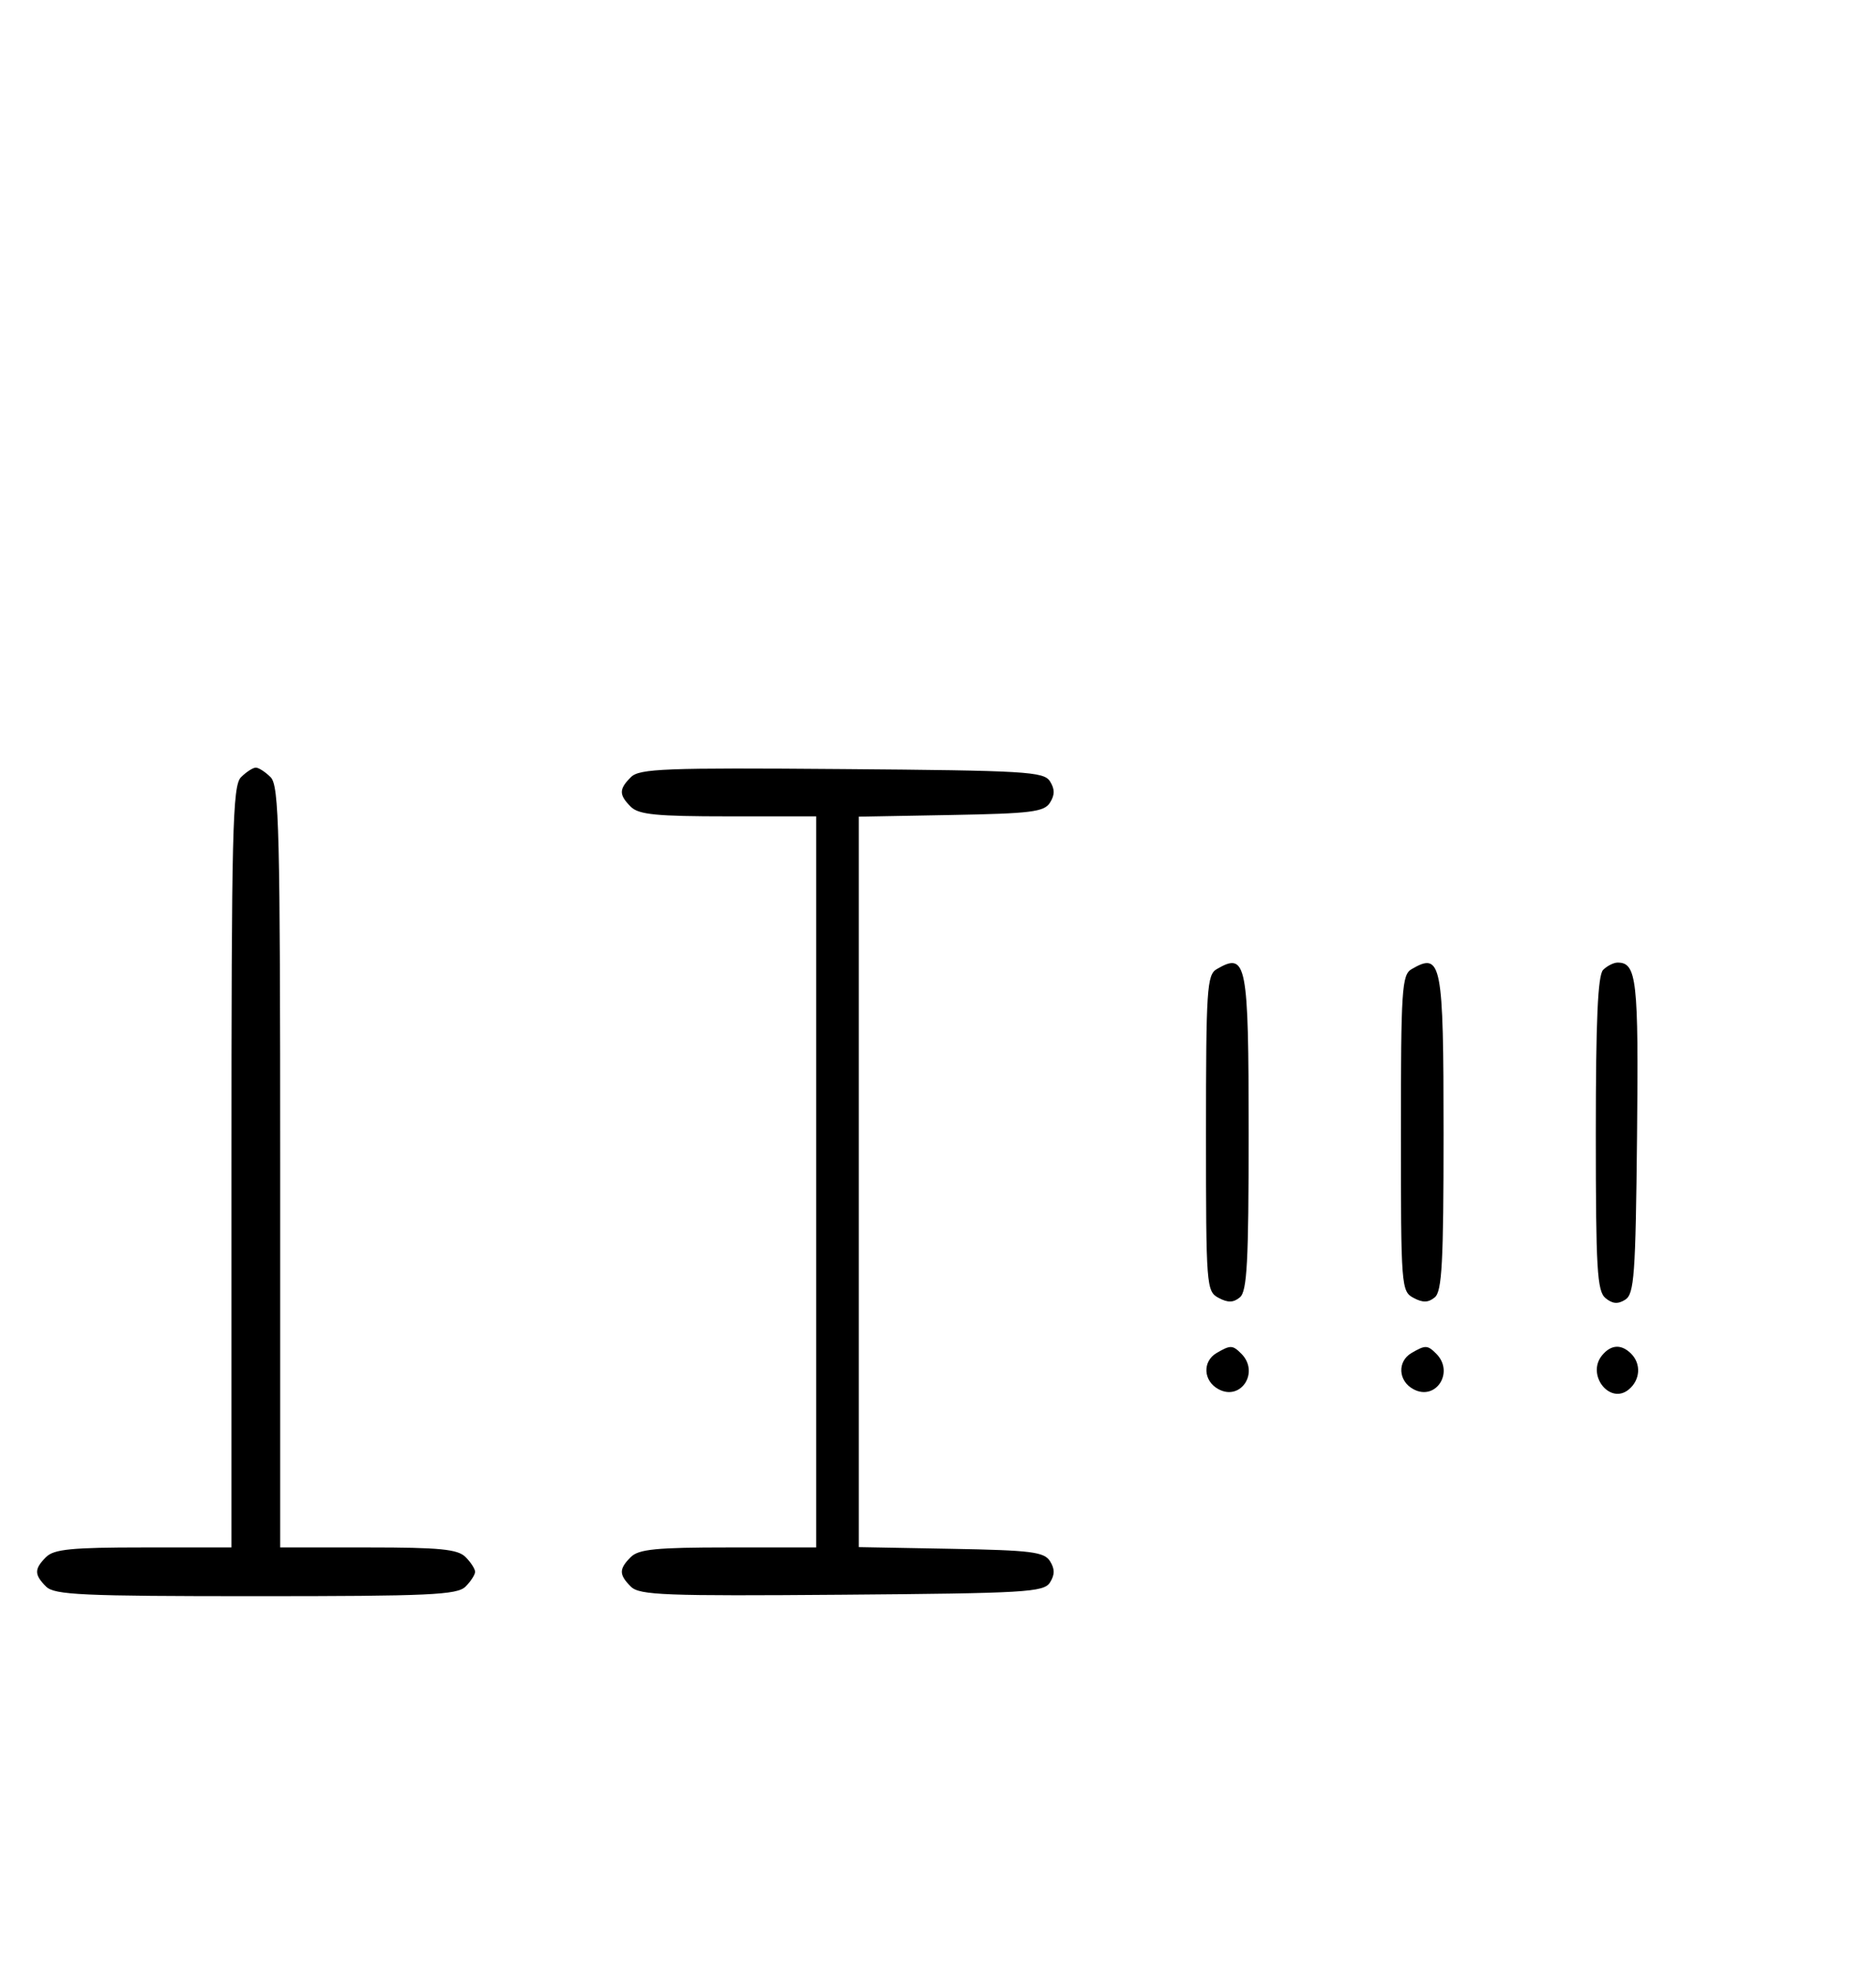<svg xmlns="http://www.w3.org/2000/svg" width="308" height="324" viewBox="0 0 308 324" version="1.1">
	<path d="M 39.571 127.571 C 38.176 128.966, 38 136.152, 38 191.571 L 38 254 23.571 254 C 11.788 254, 8.855 254.288, 7.571 255.571 C 5.598 257.545, 5.598 258.455, 7.571 260.429 C 8.936 261.793, 13.463 262, 42 262 C 70.537 262, 75.064 261.793, 76.429 260.429 C 77.293 259.564, 78 258.471, 78 258 C 78 257.529, 77.293 256.436, 76.429 255.571 C 75.145 254.288, 72.212 254, 60.429 254 L 46 254 46 191.571 C 46 136.152, 45.824 128.966, 44.429 127.571 C 43.564 126.707, 42.471 126, 42 126 C 41.529 126, 40.436 126.707, 39.571 127.571 M 103.585 127.558 C 101.598 129.545, 101.595 130.452, 103.571 132.429 C 104.855 133.712, 107.788 134, 119.571 134 L 134 134 134 194 L 134 254 119.571 254 C 107.788 254, 104.855 254.288, 103.571 255.571 C 101.595 257.548, 101.598 258.455, 103.585 260.442 C 104.978 261.835, 109.159 261.995, 138.226 261.763 C 168.452 261.523, 171.377 261.350, 172.386 259.750 C 173.190 258.475, 173.191 257.525, 172.387 256.250 C 171.430 254.730, 169.291 254.464, 156.142 254.224 L 141 253.948 141 194 L 141 134.052 156.142 133.776 C 169.291 133.536, 171.430 133.270, 172.387 131.750 C 173.191 130.475, 173.190 129.525, 172.386 128.250 C 171.377 126.650, 168.452 126.477, 138.226 126.237 C 109.159 126.005, 104.978 126.165, 103.585 127.558 M 199.750 159.080 C 198.155 160.009, 198 162.388, 198 186.015 C 198 211.174, 198.060 211.962, 200.064 213.034 C 201.596 213.854, 202.498 213.832, 203.564 212.947 C 204.744 211.968, 205 207.174, 205 186.078 C 205 157.906, 204.671 156.214, 199.750 159.080 M 231.750 159.080 C 230.155 160.009, 230 162.388, 230 186.015 C 230 211.174, 230.060 211.962, 232.064 213.034 C 233.596 213.854, 234.498 213.832, 235.564 212.947 C 236.744 211.968, 237 207.174, 237 186.078 C 237 157.906, 236.671 156.214, 231.750 159.080 M 263.200 159.200 C 262.329 160.071, 262 167.439, 262 186.078 C 262 208.286, 262.214 211.933, 263.584 213.070 C 264.733 214.023, 265.625 214.096, 266.834 213.334 C 268.307 212.405, 268.531 209.293, 268.767 186.515 C 269.034 160.783, 268.723 158, 265.578 158 C 264.930 158, 263.860 158.540, 263.200 159.200 M 199.750 222.080 C 197.372 223.465, 197.542 226.685, 200.064 228.034 C 203.753 230.008, 206.819 225.219, 203.800 222.200 C 202.367 220.767, 202.022 220.757, 199.750 222.080 M 231.750 222.080 C 229.372 223.465, 229.542 226.685, 232.064 228.034 C 235.753 230.008, 238.819 225.219, 235.800 222.200 C 234.367 220.767, 234.022 220.757, 231.750 222.080 M 263.040 222.452 C 260.392 225.642, 264.299 230.657, 267.416 228.070 C 269.297 226.508, 269.470 223.870, 267.800 222.200 C 266.197 220.597, 264.505 220.686, 263.040 222.452 " stroke="none" fill="black" fill-rule="evenodd"/>
</svg>